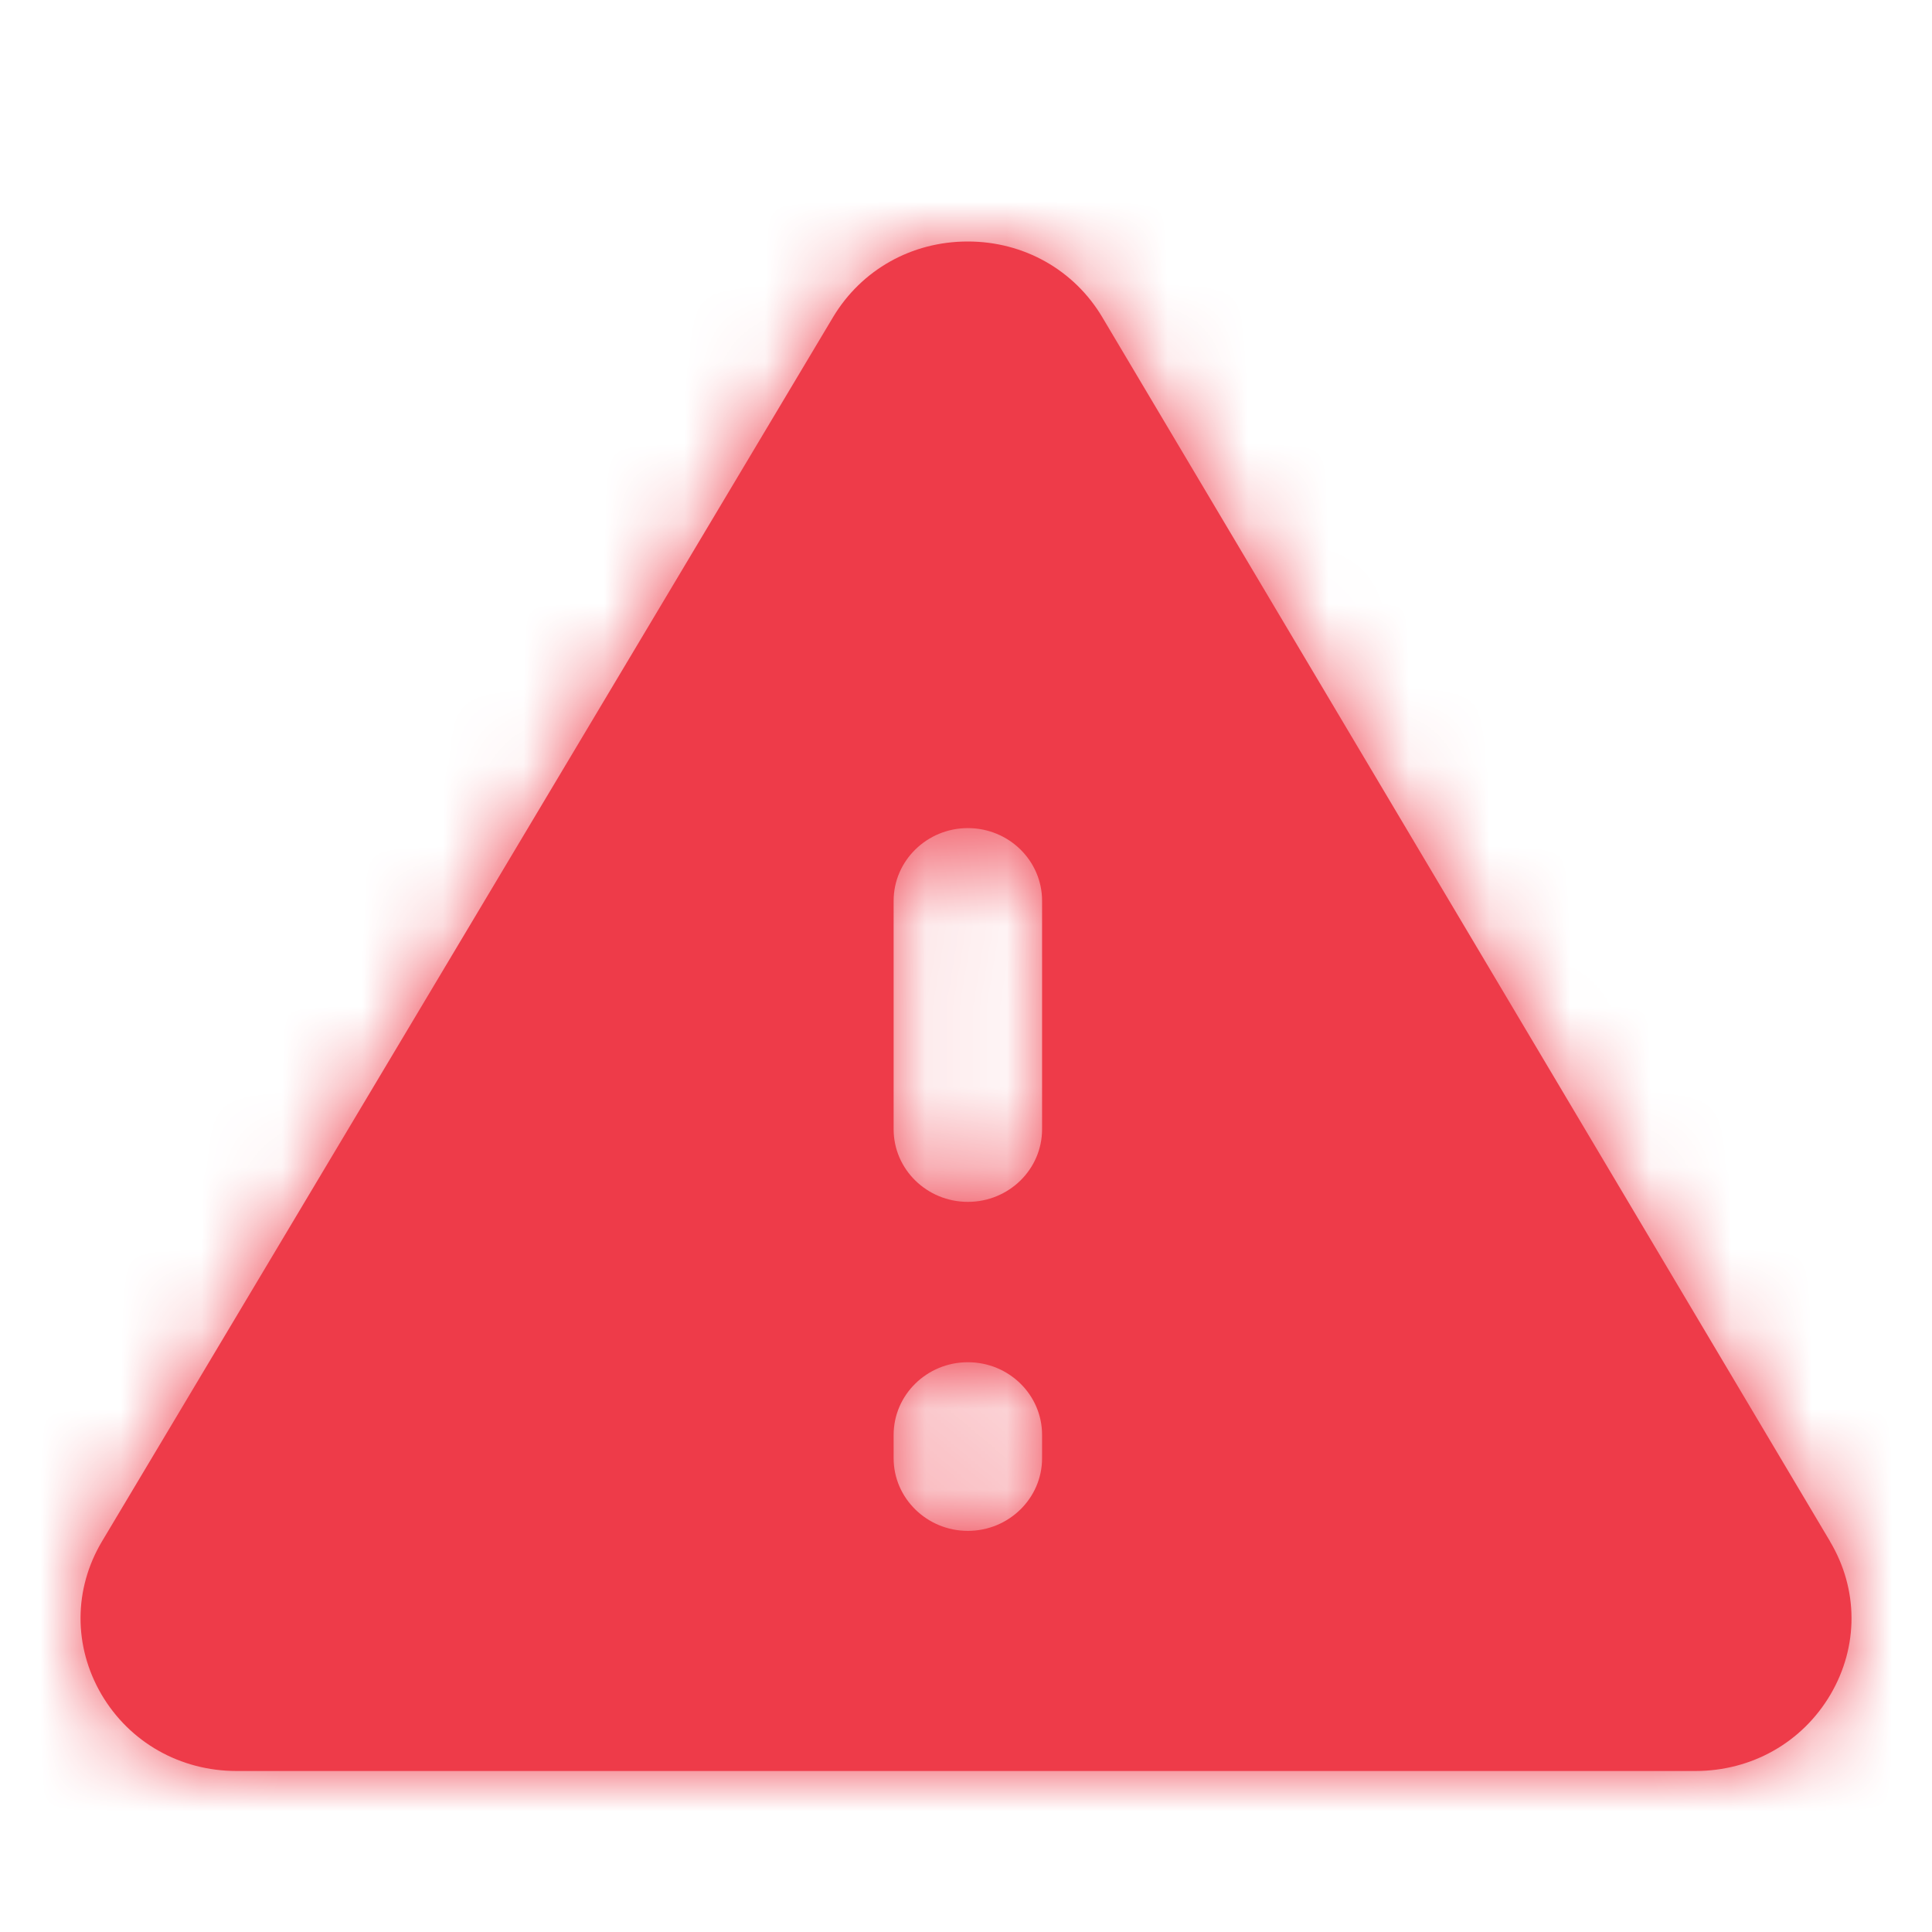 <svg xmlns="http://www.w3.org/2000/svg" xmlns:xlink="http://www.w3.org/1999/xlink" width="24" height="24" viewBox="0 0 24 24">
    <defs>
        <path id="r0dxjdp47a" d="M11.945 11.028c0 .499-.413.902-.922.902-.508 0-.922-.403-.922-.902V8.19c0-.498.414-.903.922-.903.51 0 .922.405.922.903v2.838zm0 4.087c0 .497-.413.902-.922.902-.508 0-.922-.405-.922-.902v-.29c0-.499.414-.903.922-.903.51 0 .922.404.922.903v.29zm9.79 1.035L12.694.942C12.345.354 11.72 0 11.023 0h-.002c-.696 0-1.32.352-1.672.939L.268 16.146c-.354.593-.357 1.304-.008 1.902.35.596.978.952 1.68.952h18.12c.702 0 1.33-.356 1.68-.952.349-.596.347-1.305-.006-1.898z"/>
    </defs>
    <g fill="none" fill-rule="evenodd" transform="translate(1 3)">
        <mask id="we3ytocvab" fill="#fff">
            <use xlink:href="#r0dxjdp47a"/>
        </mask>
        <use fill="#EE3B49" xlink:href="#r0dxjdp47a"/>
        <g fill="#EE3B49" mask="url(#we3ytocvab)">
            <path d="M0 0L24 0 24 24 0 24z" transform="translate(-1 -3)"/>
        </g>
    </g>
</svg>
